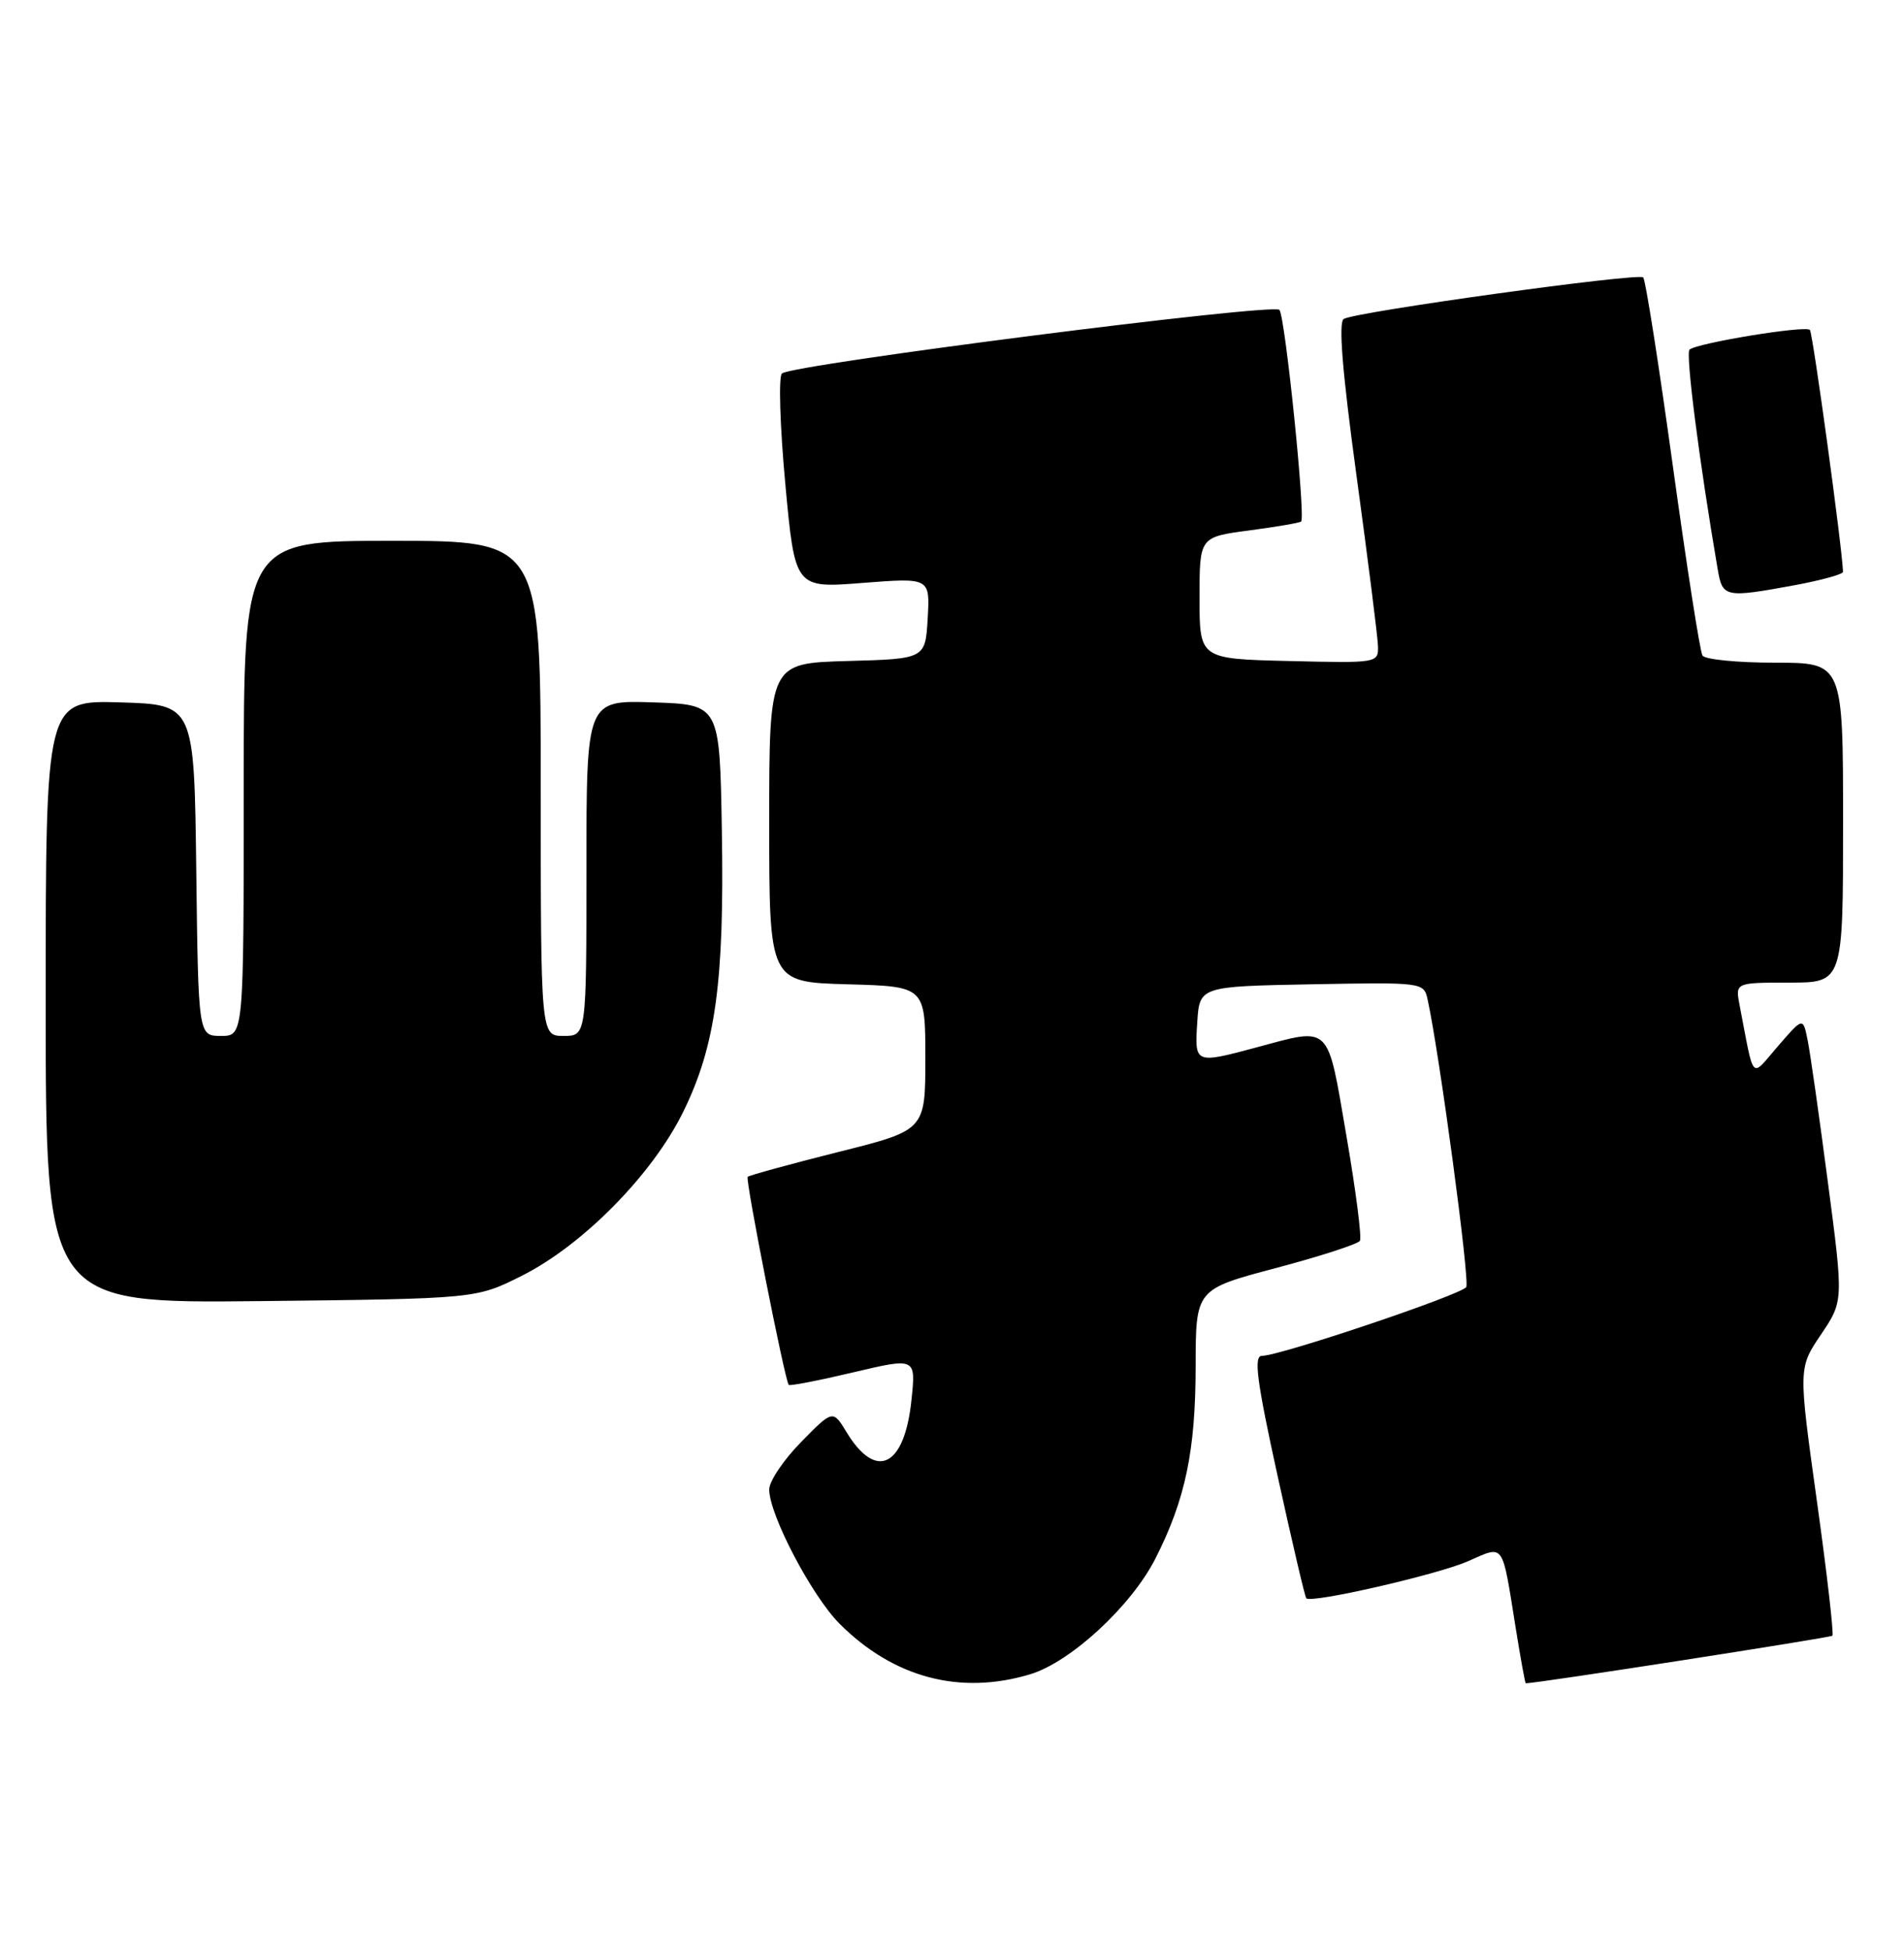 <?xml version="1.0" encoding="UTF-8" standalone="no"?>
<!DOCTYPE svg PUBLIC "-//W3C//DTD SVG 1.1//EN" "http://www.w3.org/Graphics/SVG/1.1/DTD/svg11.dtd" >
<svg xmlns="http://www.w3.org/2000/svg" xmlns:xlink="http://www.w3.org/1999/xlink" version="1.1" viewBox="0 0 250 256">
 <g >
 <path fill="currentColor"
d=" M 135.24 219.81 C 140.57 218.21 148.52 210.87 151.71 204.61 C 155.64 196.86 156.98 190.50 156.99 179.38 C 157.00 169.26 157.00 169.26 167.54 166.47 C 173.34 164.93 178.30 163.32 178.56 162.90 C 178.82 162.48 178.02 156.25 176.78 149.07 C 174.24 134.28 174.83 134.86 165.00 137.50 C 156.87 139.68 156.85 139.67 157.20 134.25 C 157.50 129.50 157.50 129.50 172.22 129.22 C 186.83 128.95 186.95 128.96 187.45 131.22 C 188.99 138.22 193.02 168.16 192.52 168.97 C 191.90 169.97 168.06 178.00 165.69 178.00 C 164.59 178.00 165.01 181.27 167.75 193.75 C 169.65 202.41 171.34 209.65 171.52 209.83 C 172.17 210.52 188.67 206.74 192.71 204.98 C 197.60 202.85 197.17 202.25 199.02 213.75 C 199.66 217.74 200.25 221.00 200.34 220.99 C 202.21 220.93 240.33 215.00 240.60 214.74 C 240.80 214.53 239.89 206.54 238.55 196.98 C 236.13 179.59 236.13 179.59 239.10 175.20 C 242.06 170.81 242.06 170.81 240.00 155.16 C 238.87 146.55 237.68 138.16 237.34 136.52 C 236.74 133.54 236.74 133.54 233.46 137.33 C 229.80 141.56 230.39 142.19 228.42 132.00 C 227.84 129.00 227.84 129.00 234.92 129.00 C 242.00 129.00 242.00 129.00 242.00 108.00 C 242.00 87.00 242.00 87.00 233.06 87.00 C 228.14 87.00 223.86 86.58 223.54 86.06 C 223.21 85.54 221.46 74.28 219.63 61.04 C 217.80 47.80 216.06 36.72 215.76 36.42 C 215.13 35.79 178.03 40.93 176.44 41.87 C 175.72 42.30 176.25 48.82 178.12 62.50 C 179.62 73.50 180.89 83.53 180.93 84.78 C 181.00 87.05 180.92 87.06 169.25 86.78 C 157.50 86.50 157.50 86.50 157.50 78.50 C 157.50 70.50 157.50 70.50 164.00 69.64 C 167.57 69.17 170.65 68.64 170.84 68.47 C 171.45 67.90 168.74 41.52 167.99 40.68 C 167.18 39.77 104.01 47.85 102.67 49.03 C 102.21 49.43 102.41 55.94 103.11 63.50 C 104.38 77.23 104.38 77.23 113.24 76.53 C 122.11 75.84 122.11 75.84 121.81 81.17 C 121.50 86.50 121.50 86.50 111.25 86.78 C 101.00 87.07 101.00 87.07 101.00 108.00 C 101.00 128.93 101.00 128.93 111.25 129.22 C 121.50 129.50 121.50 129.50 121.50 138.94 C 121.50 148.38 121.50 148.38 110.02 151.25 C 103.70 152.84 98.37 154.30 98.17 154.50 C 97.84 154.83 103.02 181.08 103.56 181.81 C 103.69 181.98 107.49 181.24 112.02 180.17 C 120.26 178.22 120.26 178.22 119.68 183.77 C 118.78 192.55 115.06 194.43 111.18 188.06 C 109.36 185.06 109.36 185.06 105.18 189.32 C 102.88 191.66 101.00 194.46 101.00 195.54 C 101.00 198.86 106.59 209.52 110.25 213.18 C 117.32 220.25 126.04 222.57 135.24 219.81 Z  M 68.49 167.50 C 76.52 163.48 85.67 154.19 89.71 145.96 C 93.97 137.28 95.12 128.88 94.78 109.00 C 94.50 92.50 94.50 92.50 85.75 92.21 C 77.00 91.92 77.00 91.92 77.00 113.96 C 77.00 136.00 77.00 136.00 74.00 136.00 C 71.00 136.00 71.00 136.00 71.00 103.50 C 71.00 71.00 71.00 71.00 51.50 71.00 C 32.00 71.00 32.00 71.00 32.00 103.50 C 32.00 136.00 32.00 136.00 29.02 136.00 C 26.04 136.00 26.04 136.00 25.77 114.25 C 25.50 92.50 25.50 92.50 15.75 92.21 C 6.00 91.93 6.00 91.93 6.00 131.52 C 6.00 171.11 6.00 171.11 34.25 170.81 C 62.50 170.50 62.50 170.50 68.49 167.50 Z  M 235.63 76.83 C 239.14 76.18 241.99 75.39 241.99 75.08 C 241.92 72.15 238.03 43.70 237.64 43.31 C 237.03 42.70 222.79 45.04 221.84 45.90 C 221.30 46.40 223.10 60.49 225.54 74.75 C 226.17 78.44 226.49 78.51 235.63 76.83 Z "/>
</g>
</svg>